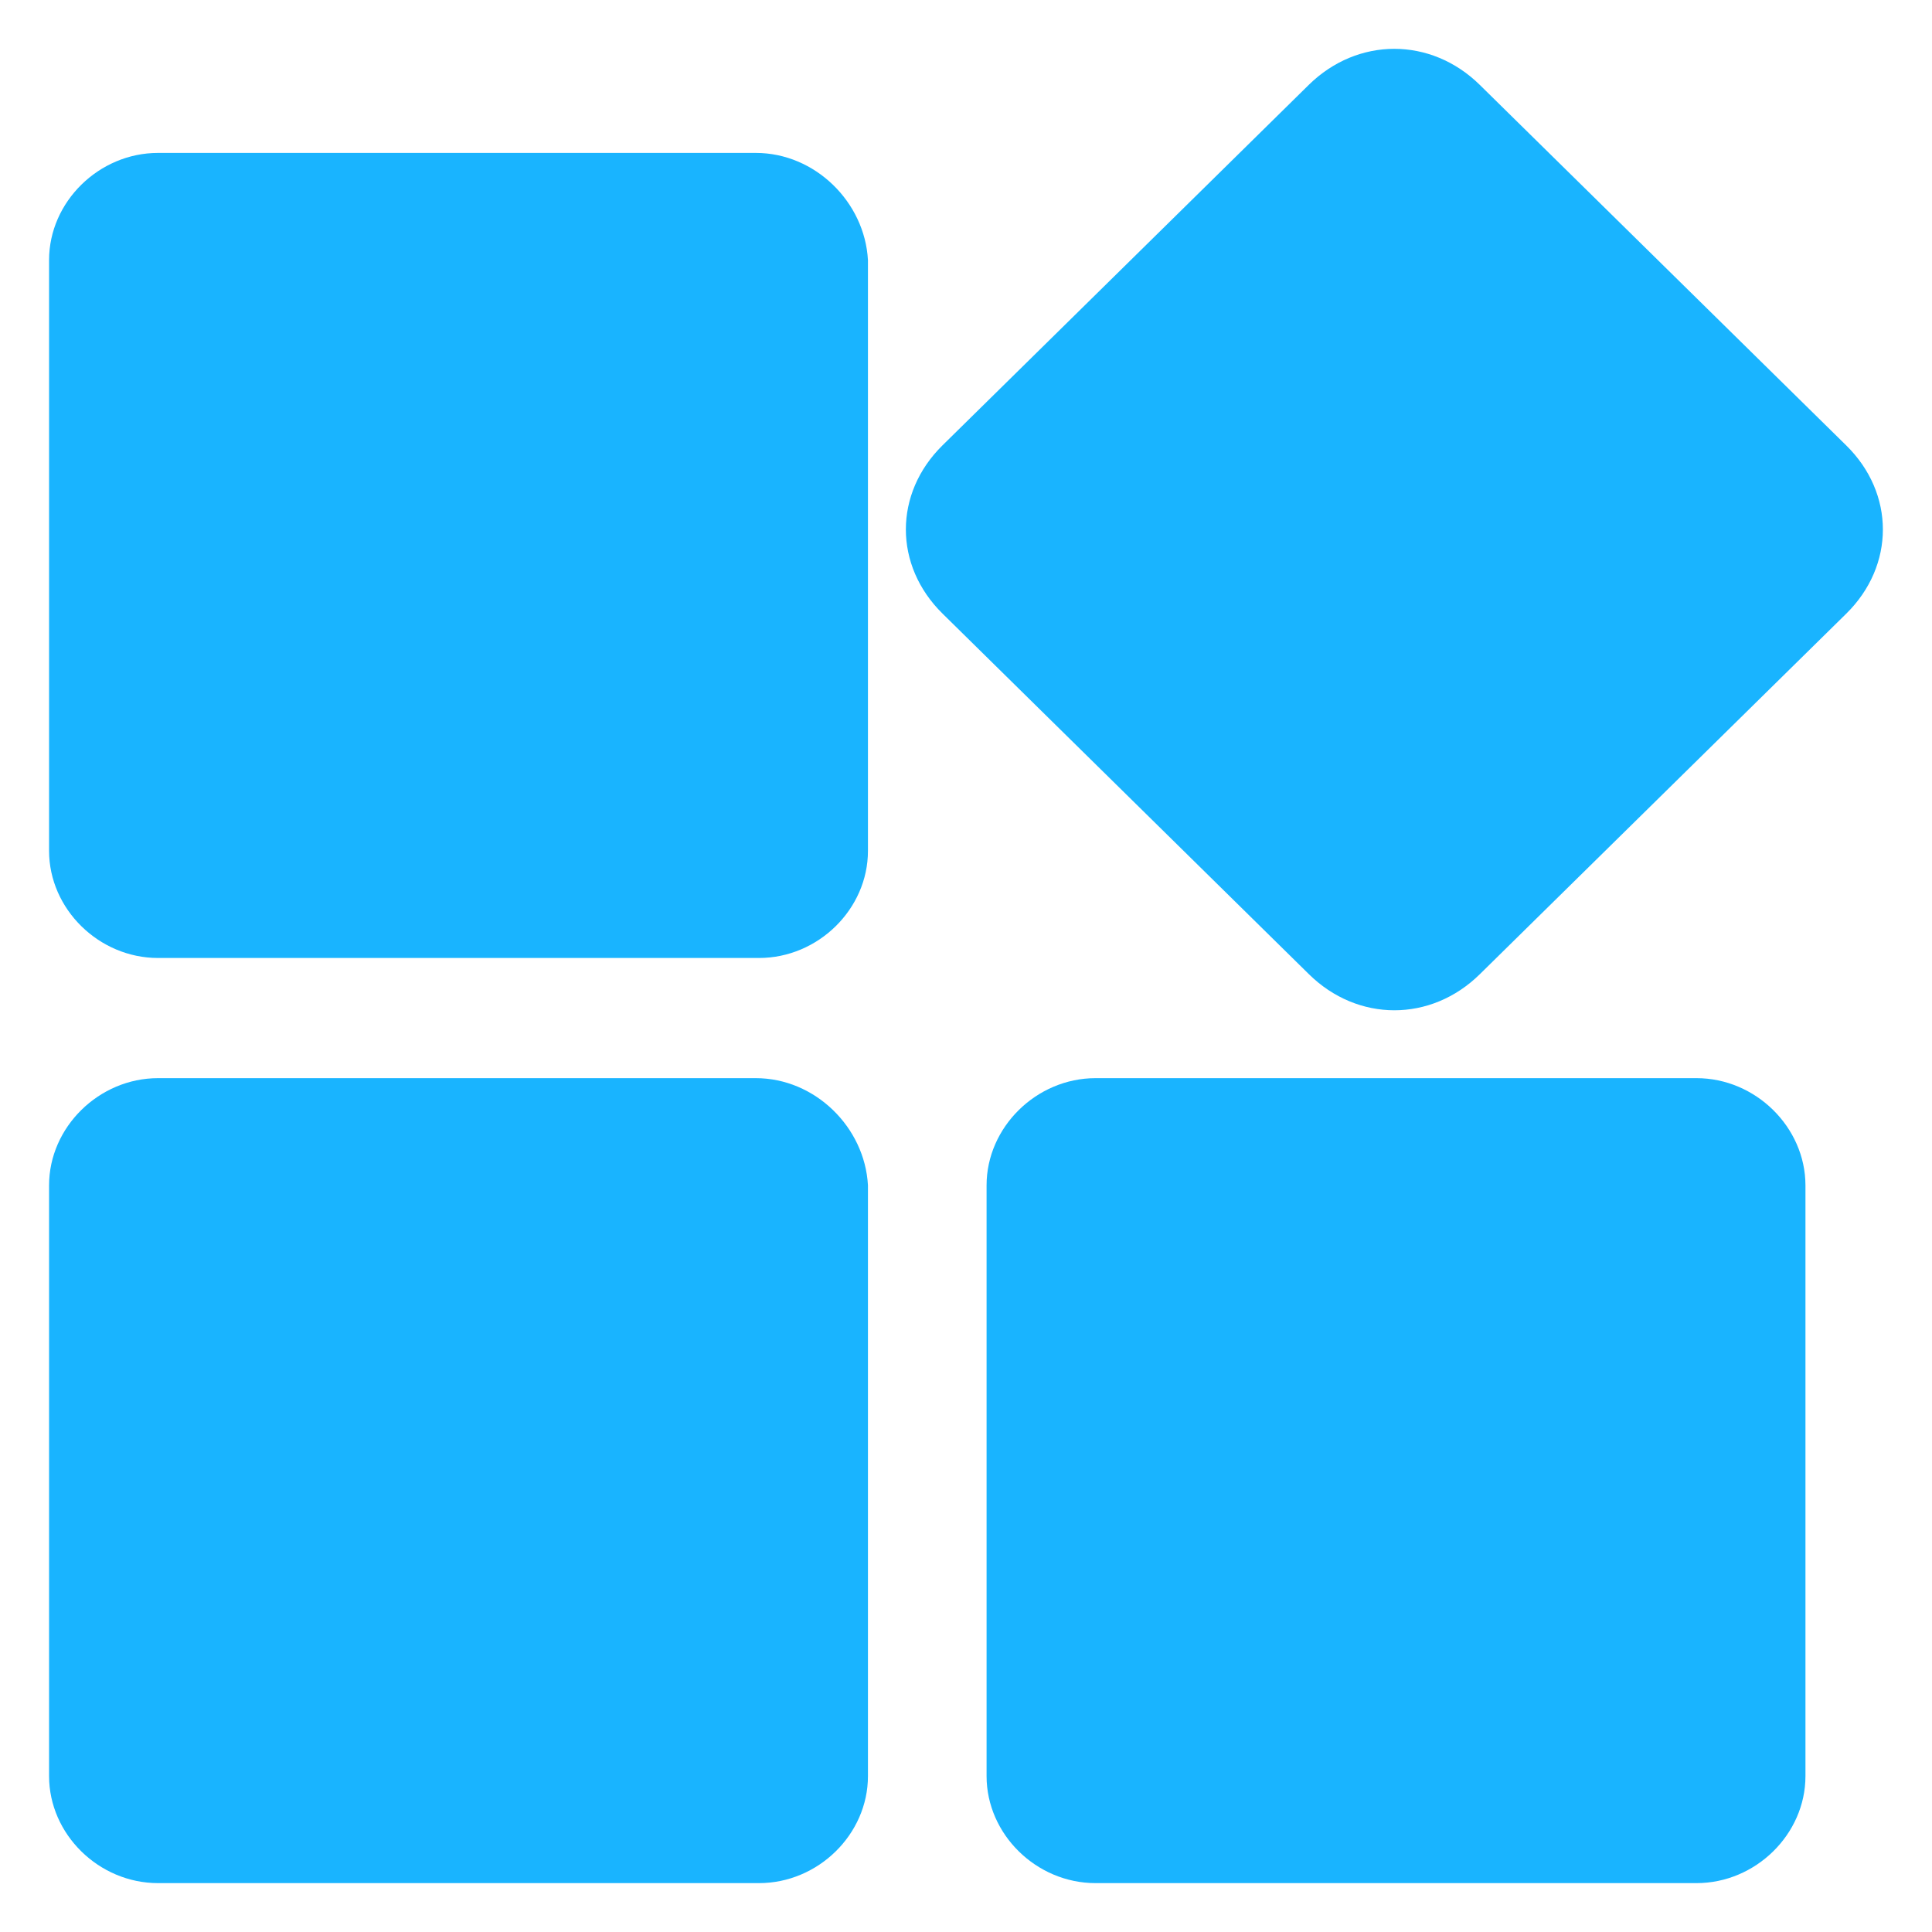 <?xml version="1.0" encoding="iso-8859-1"?>
<!-- Generator: Adobe Illustrator 16.0.3, SVG Export Plug-In . SVG Version: 6.00 Build 0)  -->
<!DOCTYPE svg PUBLIC "-//W3C//DTD SVG 1.1//EN" "http://www.w3.org/Graphics/SVG/1.1/DTD/svg11.dtd">
<svg version="1.1" id="&#x56FE;&#x5C42;_1" xmlns="http://www.w3.org/2000/svg" xmlns:xlink="http://www.w3.org/1999/xlink" x="0px"
	 y="0px" width="20px" height="20px" viewBox="0 0 20 20" style="enable-background:new 0 0 20 20;" xml:space="preserve">
<path style="fill:#19B4FF;" d="M15.319,10.085l3.793-3.732c0.506-0.498,0.506-1.245,0-1.742l-3.793-3.732
	c-0.506-0.498-1.265-0.498-1.771,0L9.757,4.61c-0.506,0.498-0.506,1.244,0,1.742l3.792,3.732
	C14.055,10.583,14.813,10.583,15.319,10.085L15.319,10.085z M7.824,1.583H1.636c-0.612,0-1.128,0.507-1.128,1.109v6.116
	c0,0.602,0.516,1.109,1.128,1.109h6.221c0.613,0,1.128-0.507,1.128-1.109V2.693C8.952,2.091,8.437,1.583,7.824,1.583L7.824,1.583z
	 M7.824,11.161H1.636c-0.612,0-1.128,0.508-1.128,1.109v6.116c0,0.603,0.516,1.108,1.128,1.108h6.221
	c0.613,0,1.128-0.506,1.128-1.108v-6.116C8.952,11.669,8.437,11.161,7.824,11.161z M17.562,11.161h-6.221
	c-0.612,0-1.128,0.508-1.128,1.109v6.116c0,0.603,0.516,1.108,1.128,1.108h6.221c0.612,0,1.128-0.506,1.128-1.108v-6.116
	C18.689,11.669,18.174,11.161,17.562,11.161z"/>
</svg>
